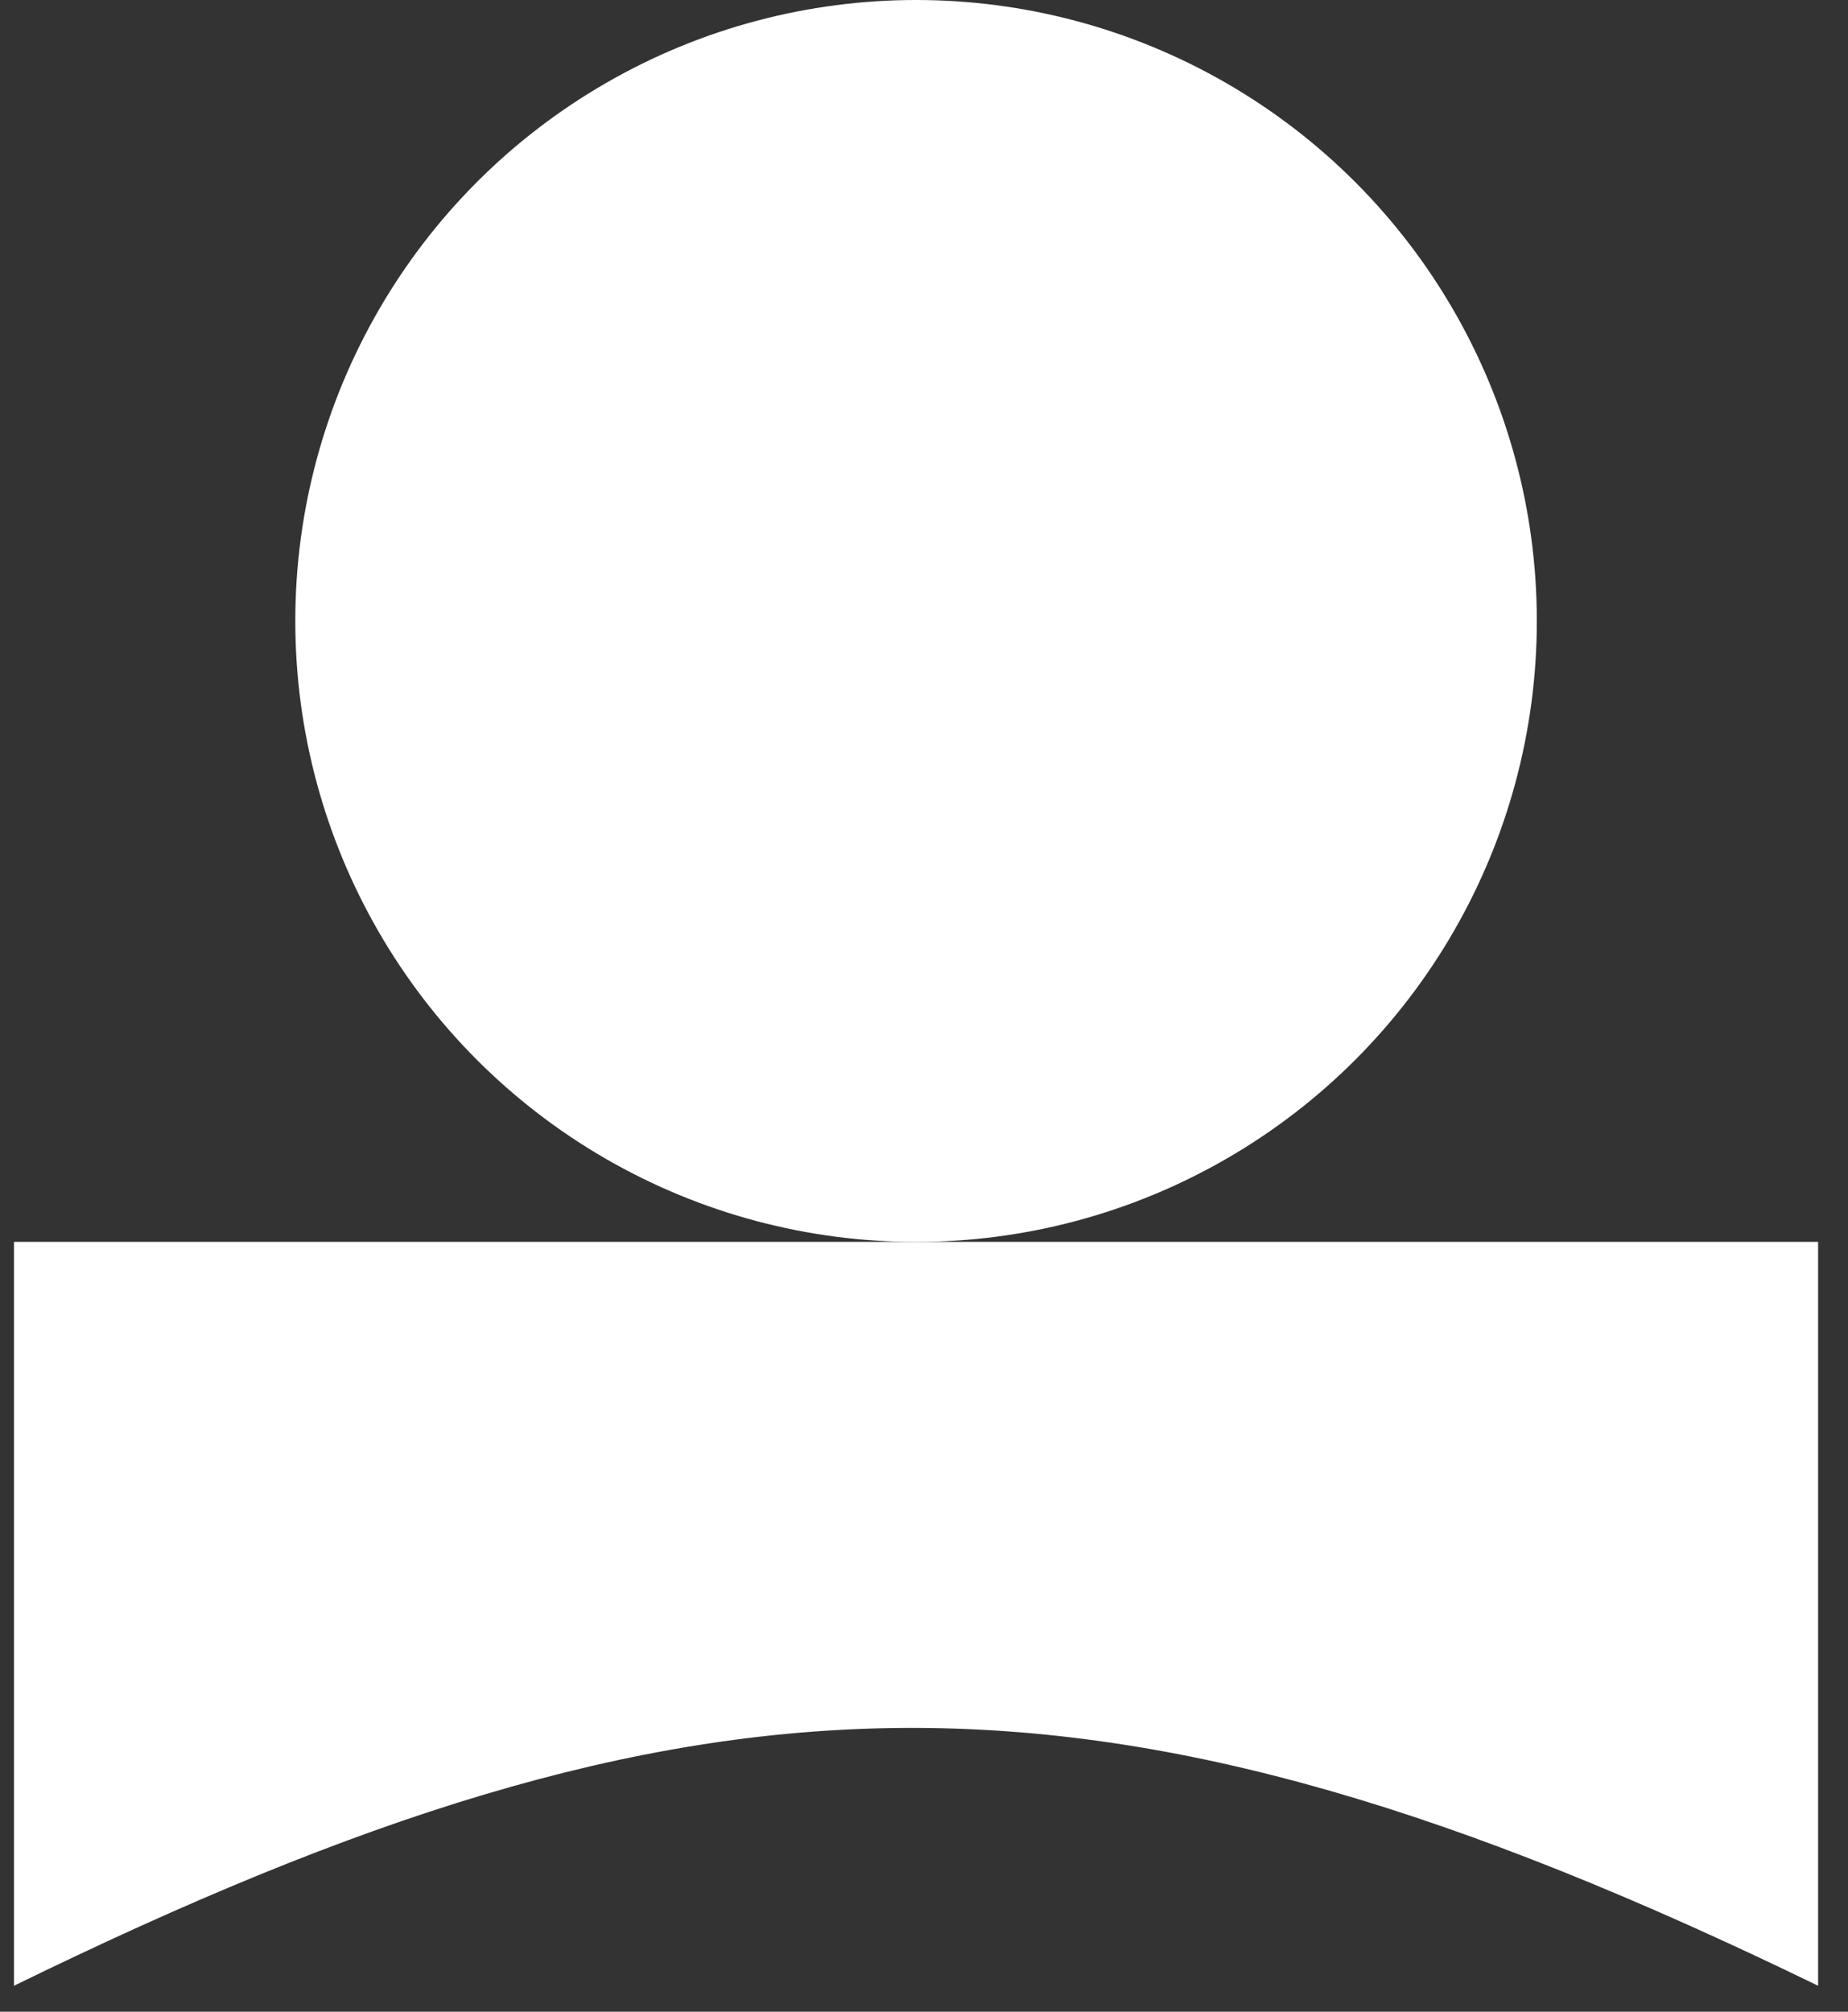 <svg width="34" height="37" viewBox="0 0 34 37" fill="none" xmlns="http://www.w3.org/2000/svg">
<rect x="0" y="0" width="34" height="37" fill="#333333" stroke="none"/>
<path d="M0.257 22.841H33.45V36.523C20.146 30.054 12.895 30.347 0.257 36.523V22.841Z" fill="white"/>
<circle cx="16.854" cy="11.421" r="11.421" fill="white"/>
</svg>
